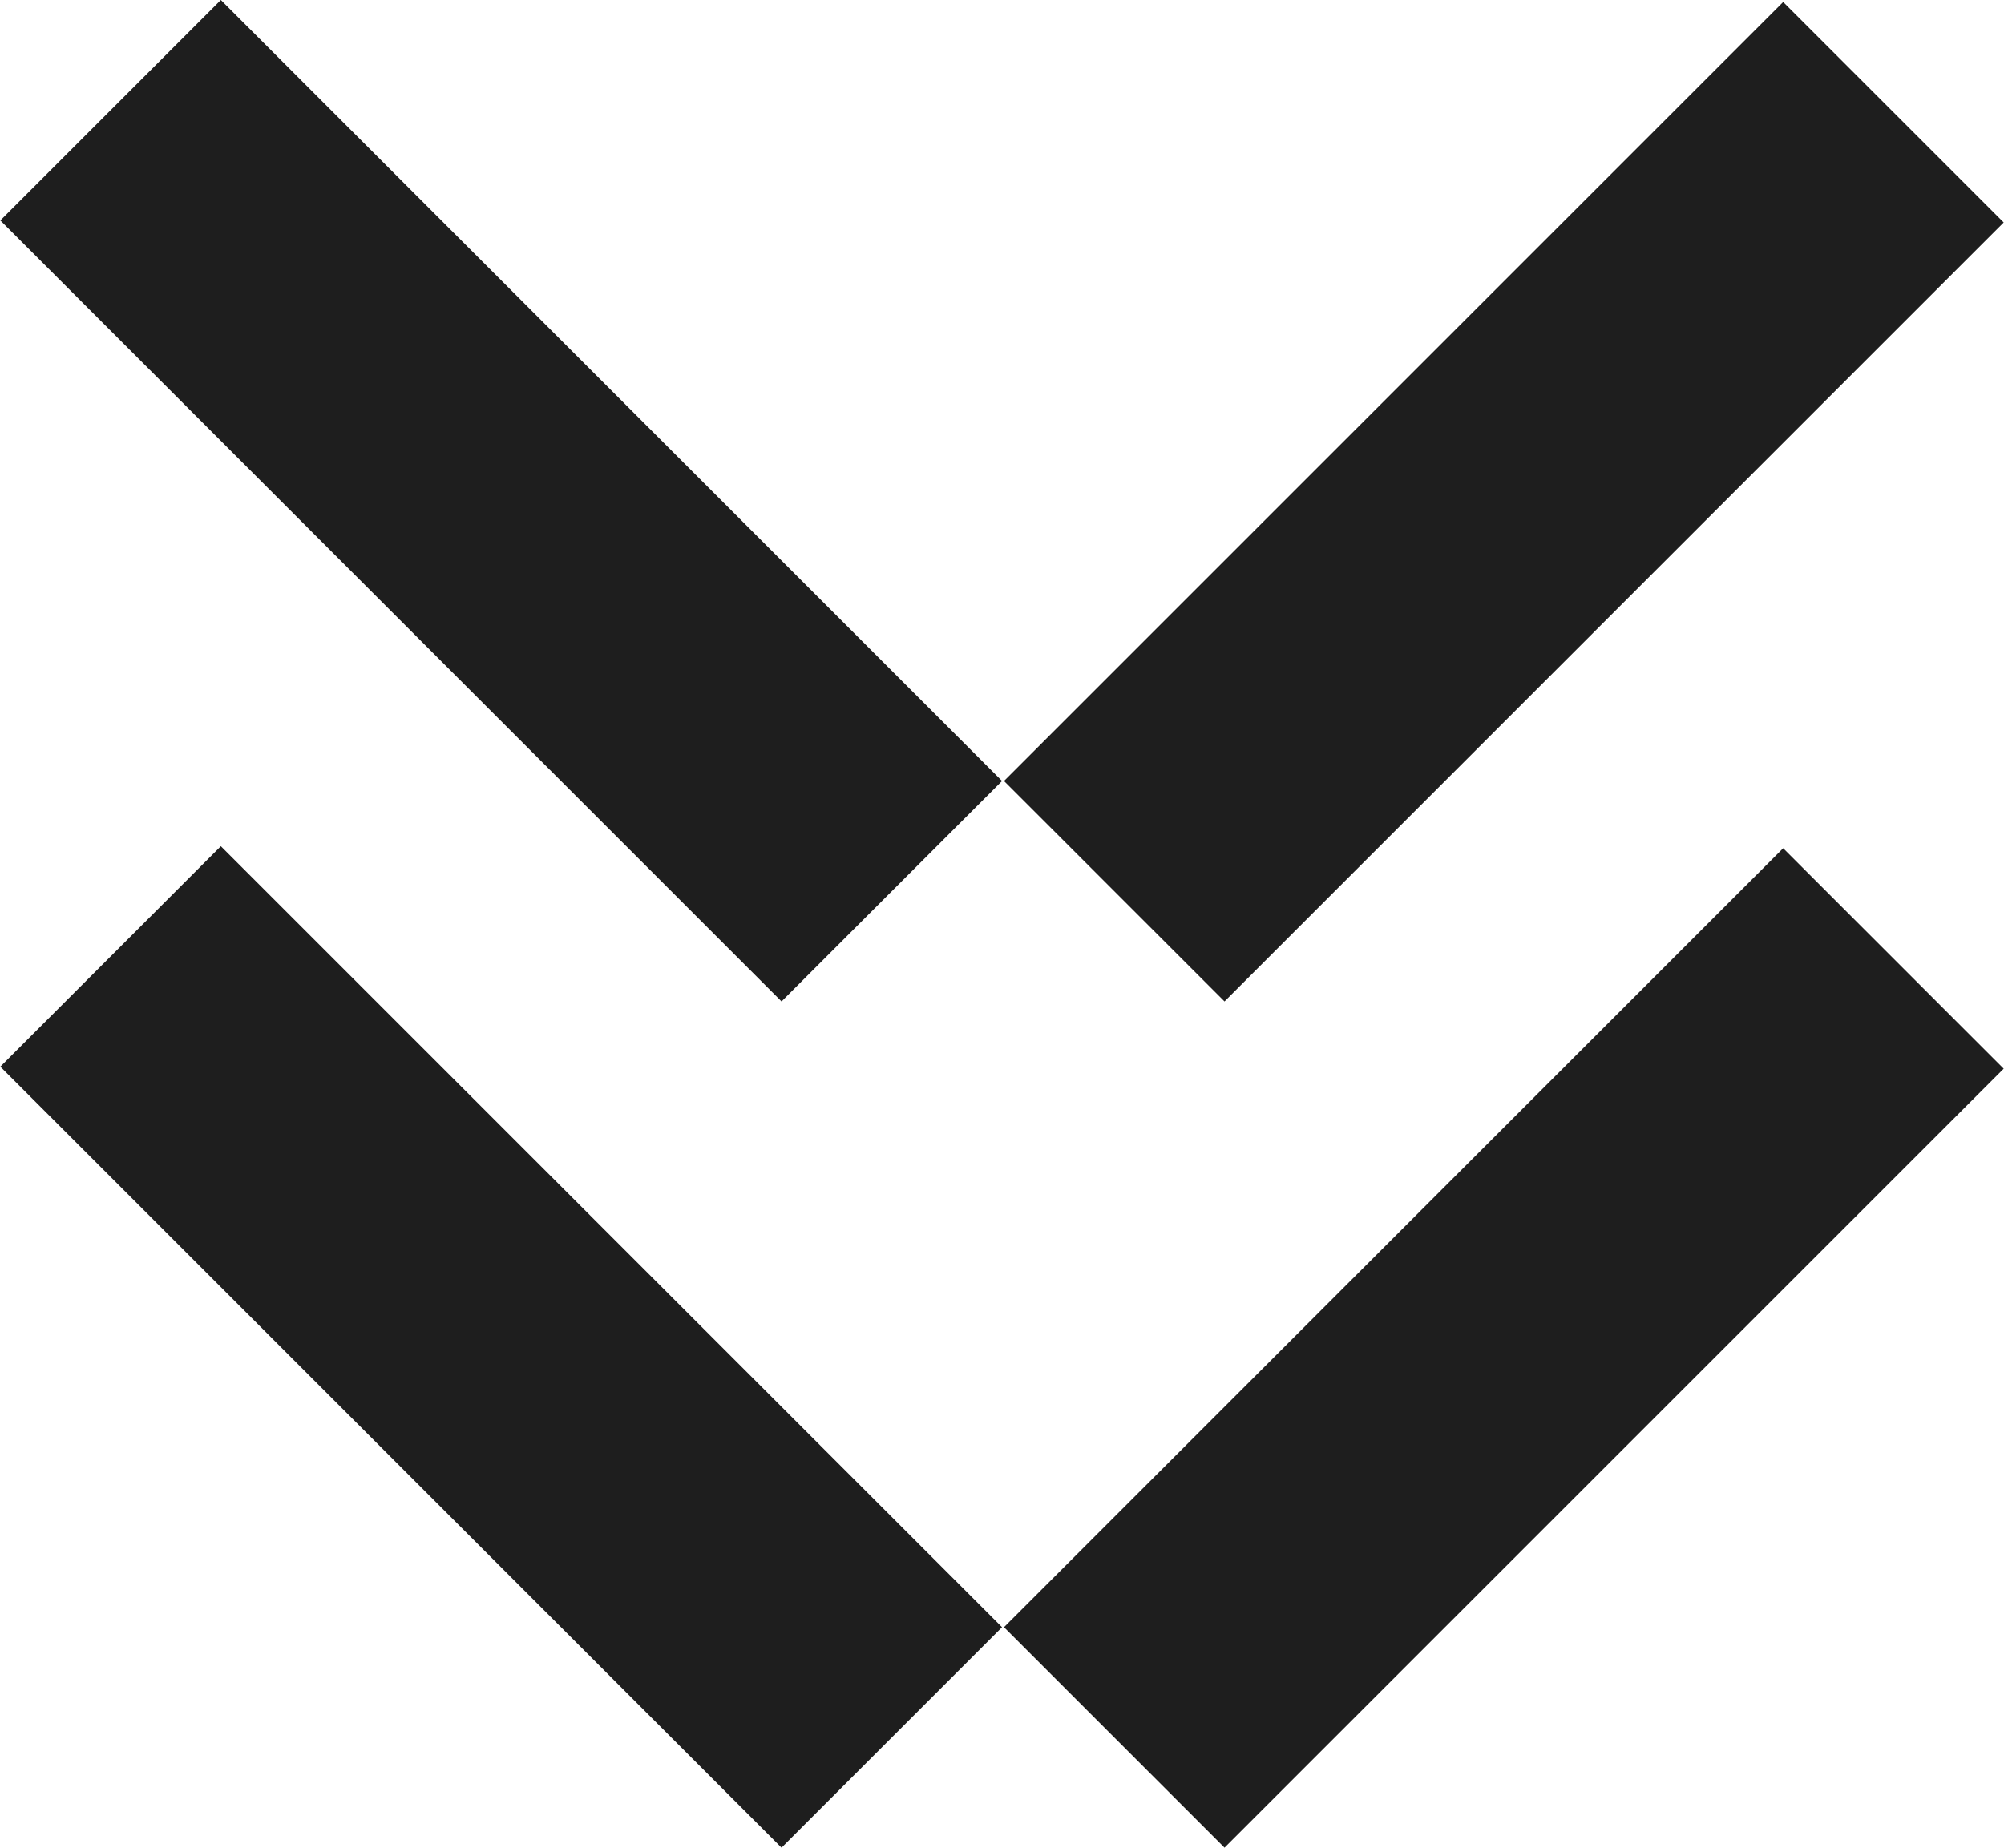 <svg width="90" height="83" viewBox="0 0 90 83" fill="none" xmlns="http://www.w3.org/2000/svg">
<rect width="49.495" height="14.007" transform="matrix(0.707 -0.707 0.707 0.707 45.09 35.084)" fill="#1E1E1E"/>
<rect width="49.624" height="14.007" transform="matrix(-0.707 -0.707 -0.707 0.707 45.002 35.084)" fill="#1E1E1E"/>
<rect width="49.495" height="14.007" transform="matrix(0.707 -0.707 0.707 0.707 45.09 73.098)" fill="#1E1E1E"/>
<rect width="49.624" height="14.007" transform="matrix(-0.707 -0.707 -0.707 0.707 45.002 73.098)" fill="#1E1E1E"/>
</svg>
